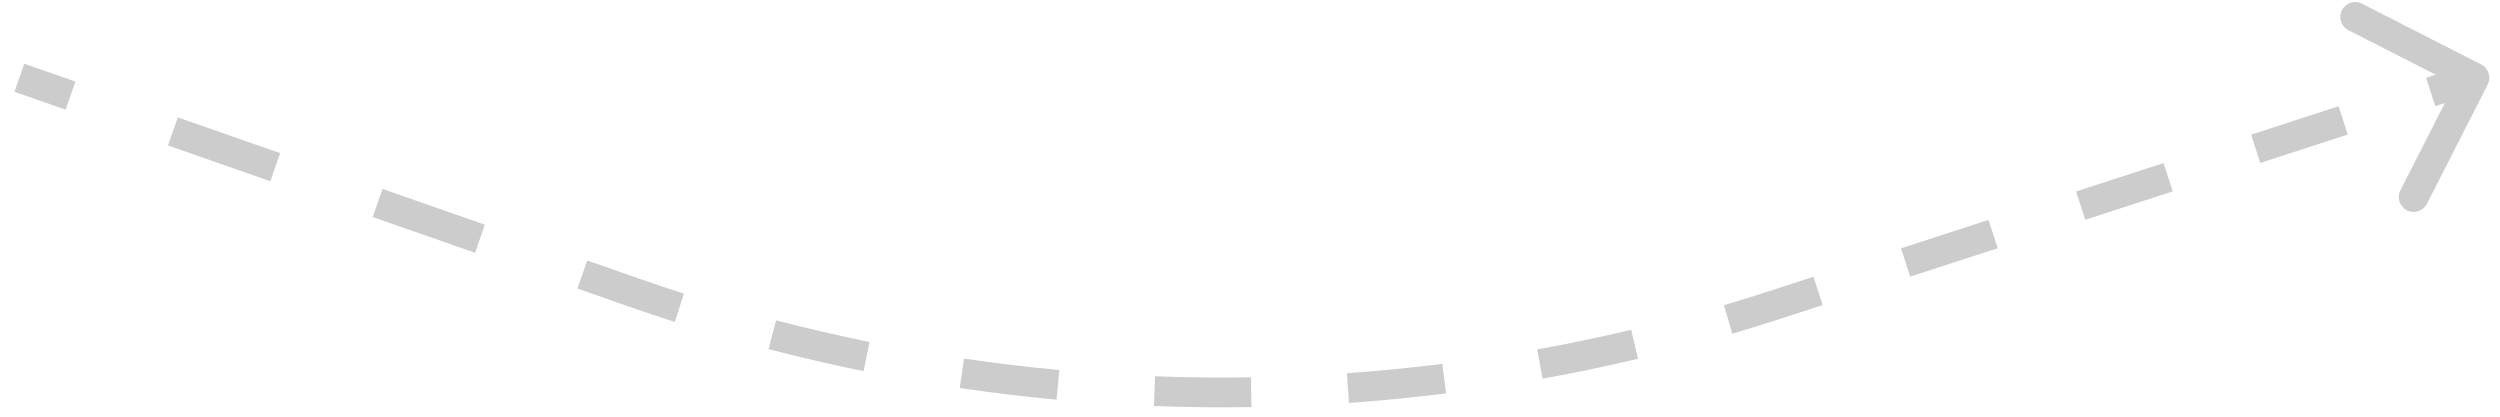 <svg width="168" height="28" viewBox="0 0 168 28" fill="none" xmlns="http://www.w3.org/2000/svg">
<path opacity="0.2" d="M42.571 19.651L42.406 20.123L42.571 19.651ZM119.235 20.504L119.39 20.98L119.235 20.504ZM166.731 5.451C166.856 5.205 166.758 4.904 166.512 4.779L162.503 2.735C162.257 2.61 161.956 2.708 161.83 2.954C161.705 3.2 161.803 3.501 162.049 3.626L165.613 5.443L163.796 9.006C163.671 9.252 163.769 9.553 164.015 9.679C164.261 9.804 164.562 9.706 164.687 9.46L166.731 5.451ZM1.136 5.696L4.575 6.898L4.905 5.954L1.466 4.752L1.136 5.696ZM11.453 9.303L18.332 11.707L18.662 10.763L11.783 8.359L11.453 9.303ZM25.21 14.112L32.088 16.516L32.418 15.572L25.54 13.168L25.21 14.112ZM38.967 18.921L42.406 20.123L42.736 19.179L39.297 17.977L38.967 18.921ZM42.406 20.123C43.434 20.482 44.467 20.828 45.503 21.158L45.807 20.206C44.78 19.878 43.756 19.535 42.736 19.179L42.406 20.123ZM51.773 22.976C53.883 23.526 56.004 24.018 58.134 24.451L58.334 23.471C56.221 23.041 54.118 22.554 52.026 22.008L51.773 22.976ZM64.565 25.58C66.72 25.898 68.882 26.157 71.048 26.358L71.14 25.362C68.992 25.163 66.849 24.906 64.711 24.59L64.565 25.58ZM77.563 26.784C79.739 26.867 81.916 26.892 84.092 26.857L84.076 25.857C81.918 25.892 79.759 25.868 77.602 25.785L77.563 26.784ZM90.616 26.576C92.785 26.424 94.953 26.212 97.114 25.942L96.99 24.95C94.846 25.218 92.697 25.427 90.546 25.578L90.616 26.576ZM103.569 24.957C105.708 24.571 107.839 24.127 109.961 23.624L109.73 22.651C107.626 23.149 105.512 23.59 103.391 23.973L103.569 24.957ZM116.27 21.946C117.313 21.639 118.353 21.317 119.39 20.98L119.081 20.029C118.053 20.363 117.022 20.682 115.987 20.987L116.27 21.946ZM119.39 20.98L122.33 20.025L122.021 19.074L119.081 20.029L119.39 20.98ZM128.211 18.115L134.093 16.205L133.784 15.254L127.903 17.164L128.211 18.115ZM139.974 14.295L145.855 12.385L145.546 11.434L139.665 13.344L139.974 14.295ZM151.736 10.475L157.618 8.565L157.309 7.614L151.428 9.524L151.736 10.475ZM163.499 6.655L166.44 5.7L166.131 4.749L163.19 5.704L163.499 6.655ZM42.571 19.651L42.241 20.595L42.571 19.651ZM119.235 20.504L119.544 21.455L119.235 20.504ZM167.176 5.678C167.427 5.186 167.231 4.584 166.739 4.333L158.721 0.246C158.229 -0.005 157.627 0.191 157.376 0.683C157.125 1.175 157.32 1.777 157.813 2.028L164.94 5.661L161.307 12.789C161.056 13.28 161.252 13.883 161.744 14.134C162.236 14.384 162.838 14.189 163.089 13.697L167.176 5.678ZM0.971 6.168L4.41 7.37L5.07 5.482L1.631 4.28L0.971 6.168ZM11.288 9.775L18.167 12.179L18.827 10.291L11.948 7.887L11.288 9.775ZM25.045 14.584L31.923 16.988L32.583 15.1L25.705 12.696L25.045 14.584ZM38.802 19.392L42.241 20.595L42.901 18.707L39.462 17.505L38.802 19.392ZM42.241 20.595C43.274 20.956 44.31 21.302 45.35 21.635L45.959 19.73C44.936 19.403 43.917 19.062 42.901 18.707L42.241 20.595ZM51.647 23.46C53.766 24.012 55.896 24.506 58.035 24.941L58.434 22.981C56.33 22.553 54.235 22.067 52.152 21.524L51.647 23.46ZM64.492 26.074C66.656 26.394 68.827 26.654 71.002 26.856L71.186 24.864C69.047 24.666 66.913 24.41 64.784 24.096L64.492 26.074ZM77.544 27.284C79.729 27.367 81.915 27.392 84.1 27.357L84.068 25.357C81.919 25.392 79.769 25.368 77.621 25.285L77.544 27.284ZM90.651 27.075C92.83 26.922 95.005 26.709 97.176 26.438L96.928 24.454C94.793 24.721 92.653 24.929 90.51 25.08L90.651 27.075ZM103.657 25.449C105.805 25.061 107.946 24.615 110.076 24.11L109.615 22.164C107.52 22.661 105.415 23.1 103.302 23.481L103.657 25.449ZM116.412 22.426C117.459 22.117 118.503 21.793 119.544 21.455L118.926 19.553C117.903 19.886 116.876 20.204 115.846 20.508L116.412 22.426ZM119.544 21.455L122.485 20.5L121.867 18.598L118.926 19.553L119.544 21.455ZM128.366 18.59L134.247 16.68L133.629 14.778L127.748 16.688L128.366 18.59ZM140.128 14.77L146.01 12.86L145.392 10.958L139.511 12.868L140.128 14.77ZM151.891 10.95L157.772 9.04L157.154 7.138L151.273 9.048L151.891 10.95ZM163.653 7.13L166.594 6.175L165.976 4.273L163.036 5.228L163.653 7.13Z" fill="black"/>
</svg>
